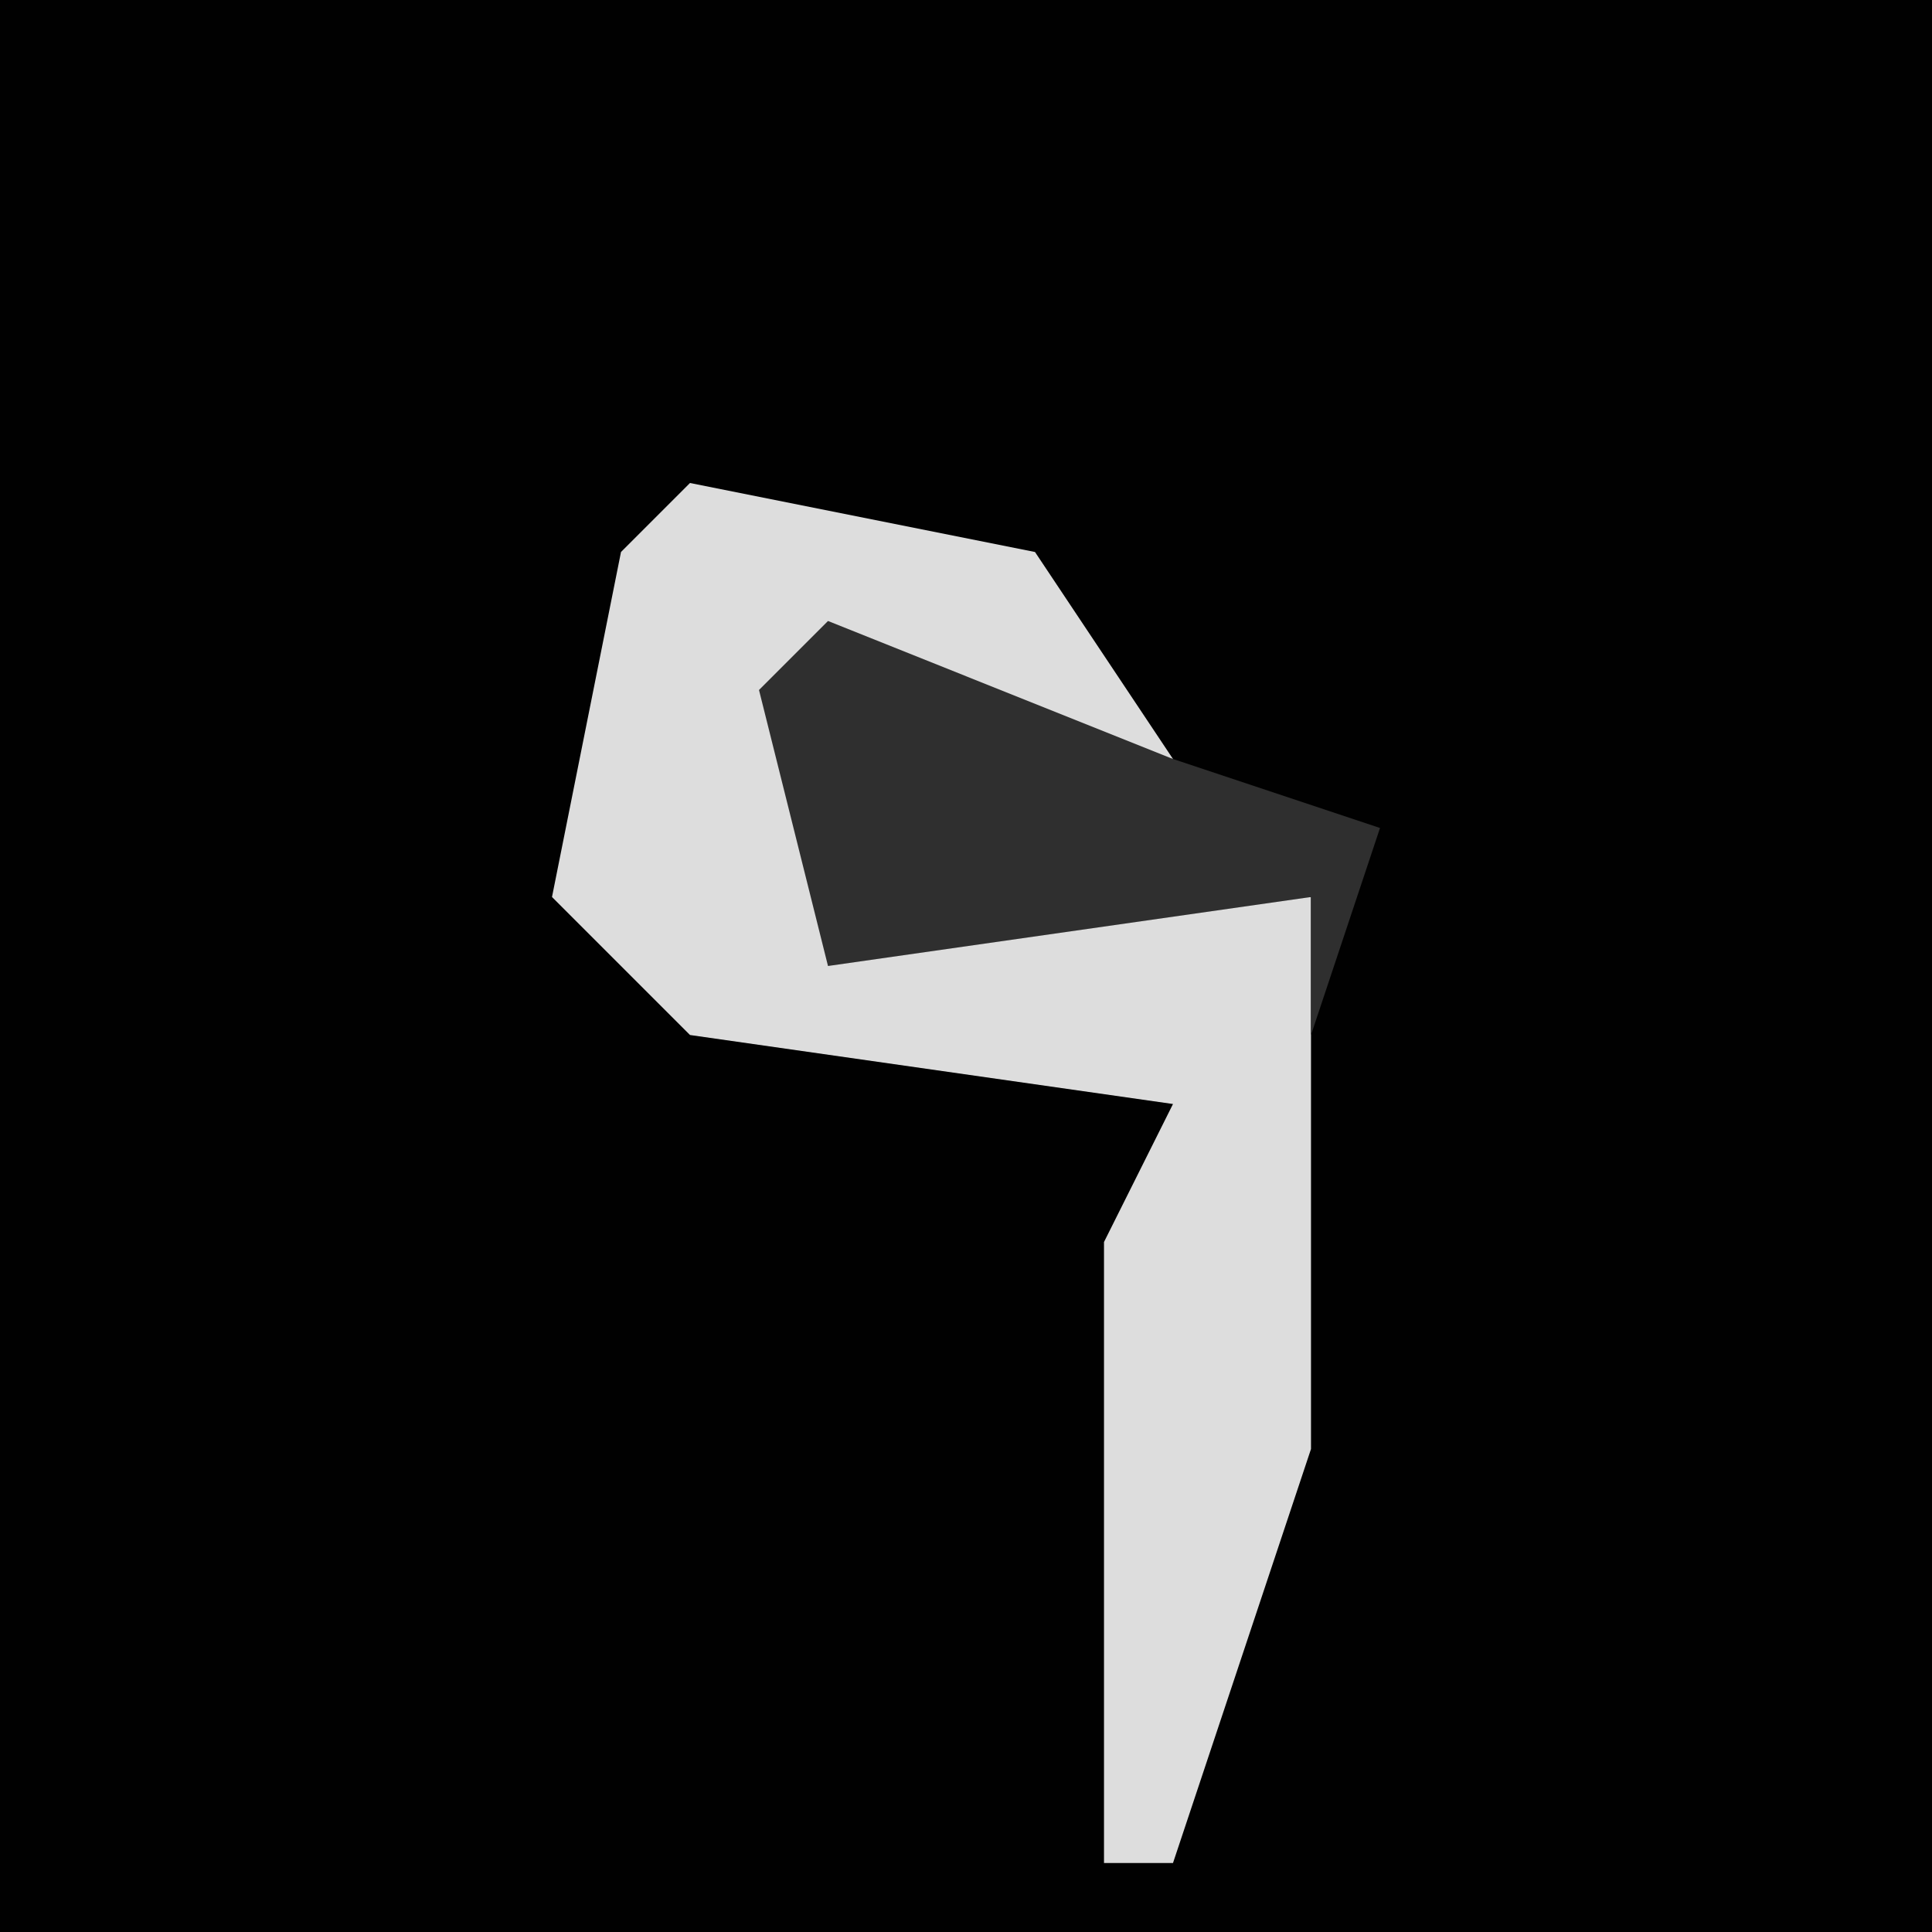 <?xml version="1.0" encoding="UTF-8"?>
<svg version="1.1" xmlns="http://www.w3.org/2000/svg" width="28" height="28">
<path d="M0,0 L28,0 L28,28 L0,28 Z " fill="#010101" transform="translate(0,0)"/>
<path d="M0,0 L5,1 L7,4 L2,3 L2,6 L9,6 L9,14 L7,20 L6,20 L6,11 L7,9 L0,8 L-2,6 L-1,1 Z " fill="#DDDDDD" transform="translate(10,7)"/>
<path d="M0,0 L5,2 L8,3 L7,6 L7,4 L0,5 L-1,1 Z " fill="#2F2F2F" transform="translate(12,9)"/>
</svg>
